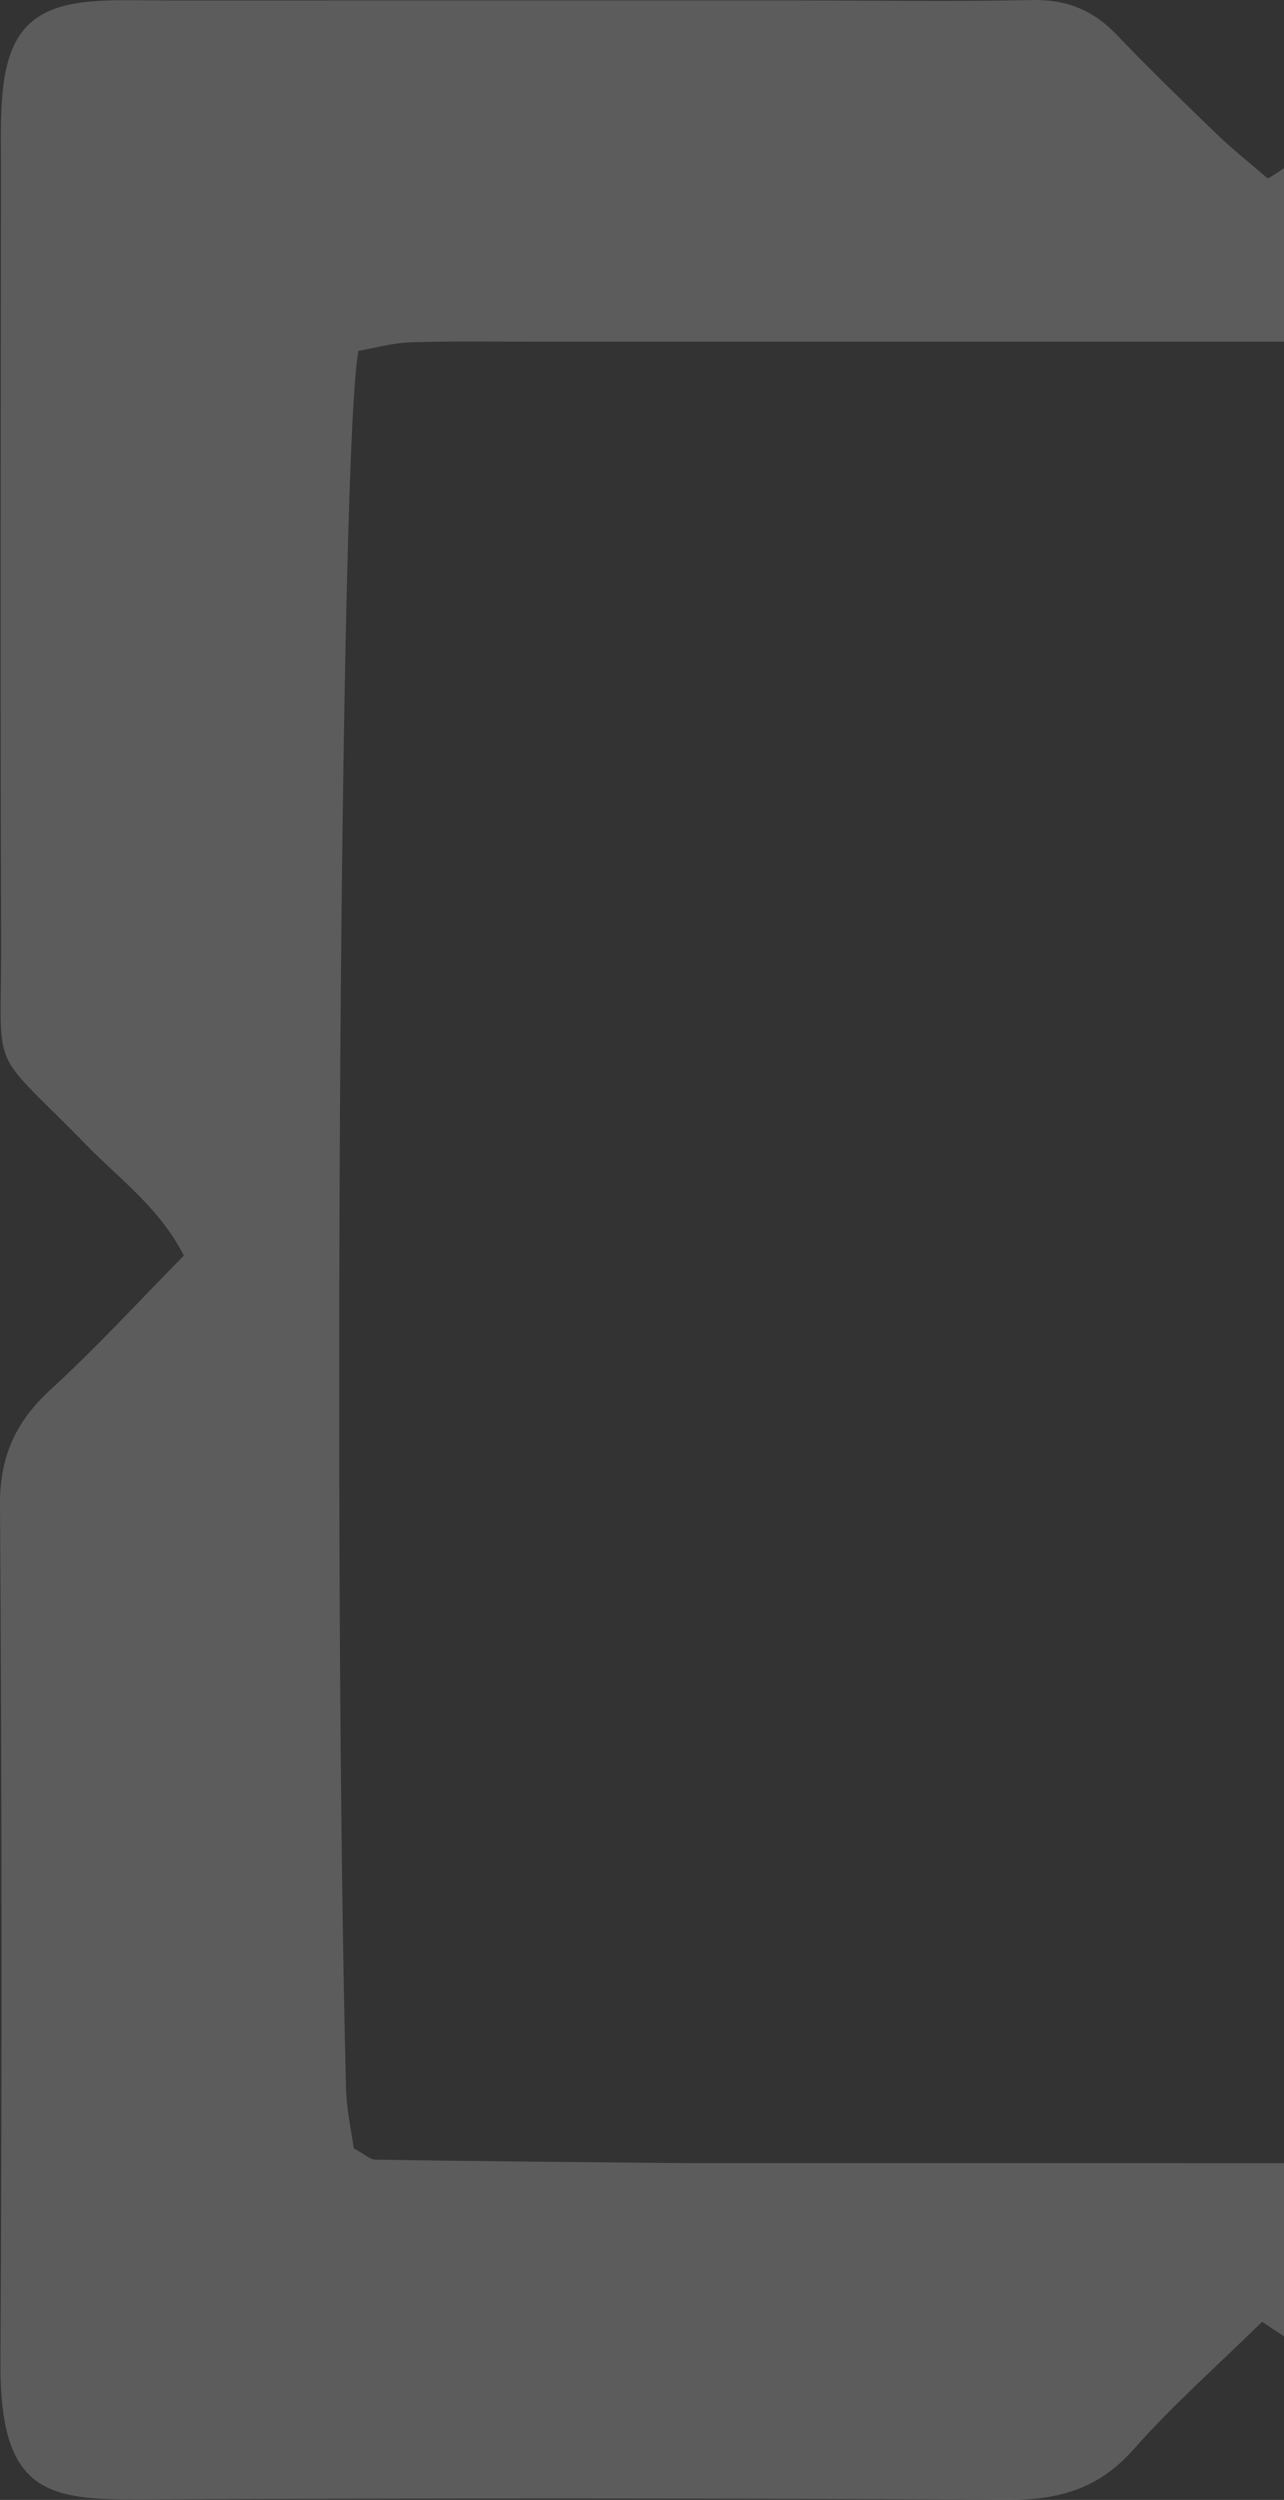 <svg width="37" height="72" viewBox="0 0 37 72" fill="none" xmlns="http://www.w3.org/2000/svg">
<rect x="0" y="0" width="37" height="72" fill="#333333" stroke="none"/>
<path d="M22.883 0.013C25.351 0.014 27.546 0.048 29.74 0.001C30.731 -0.02 31.498 0.291 32.172 0.994C33.115 1.979 34.095 2.93 35.077 3.877C35.52 4.304 36.007 4.687 36.535 5.142C37.914 4.332 38.806 3.169 39.843 2.178C42.386 -0.251 41.555 0.025 45.077 0.018C52.849 0.003 60.622 0.013 68.394 0.014C69.126 0.014 69.862 -0.022 70.587 0.047C72.171 0.198 72.853 0.921 72.958 2.479C72.983 2.839 72.968 3.202 72.968 3.564C72.969 11.891 72.933 20.218 73 28.545C73.012 30.123 72.573 31.297 71.388 32.341C70.169 33.414 69.088 34.641 67.868 35.88C68.349 36.48 68.7 36.99 69.125 37.432C70.006 38.35 70.894 39.267 71.841 40.118C72.641 40.839 72.991 41.646 72.986 42.737C72.953 51.426 72.968 60.115 72.965 68.804C72.965 69.165 72.969 69.53 72.922 69.888C72.771 71.042 72.158 71.726 71.034 71.897C70.406 71.992 69.757 71.969 69.118 71.969C60.797 71.973 52.476 71.94 44.155 72C42.573 72.011 41.34 71.632 40.303 70.424C39.477 69.461 38.518 68.608 37.592 67.734C37.275 67.436 36.877 67.222 36.37 66.868C35.083 68.132 33.79 69.273 32.656 70.553C31.654 71.686 30.502 72.007 29.025 71.998C20.704 71.944 12.383 71.945 4.062 71.987C1.373 72.001 -0.008 71.81 0.013 68.05C0.058 59.814 0.055 51.577 0 43.341C-0.009 41.944 0.453 40.943 1.462 40.018C2.793 38.798 4.015 37.463 5.299 36.162C4.582 34.773 3.455 33.967 2.519 33.008C-0.379 30.038 0.047 31.111 0.033 27.135C0.007 19.714 0.024 12.292 0.028 4.87C0.029 4.056 -0.002 3.234 0.101 2.431C0.304 0.858 1.018 0.188 2.585 0.046C3.311 -0.02 4.047 0.014 4.778 0.014C10.722 0.012 16.666 0.013 22.883 0.013ZM19.867 62.3C21.97 62.3 24.073 62.3 26.177 62.3C37.425 62.3 48.673 62.308 59.921 62.286C60.892 62.284 61.925 62.544 63.004 61.874C63.021 60.938 63.054 59.956 63.054 58.974C63.058 43.767 63.057 28.56 63.057 13.353C63.057 12.72 63.096 12.082 63.038 11.454C62.991 10.952 62.822 10.46 62.679 9.841C61.556 9.841 60.556 9.841 59.556 9.841C44.833 9.841 30.109 9.841 15.386 9.841C14.197 9.841 13.008 9.82 11.82 9.86C11.3 9.878 10.785 10.026 10.331 10.104C9.802 12.577 9.584 44.91 9.971 60.156C9.987 60.764 10.126 61.369 10.193 61.874C10.505 62.041 10.661 62.198 10.82 62.2C13.652 62.245 16.485 62.27 19.867 62.3Z" fill="white" fill-opacity="0.2"/>
</svg>
